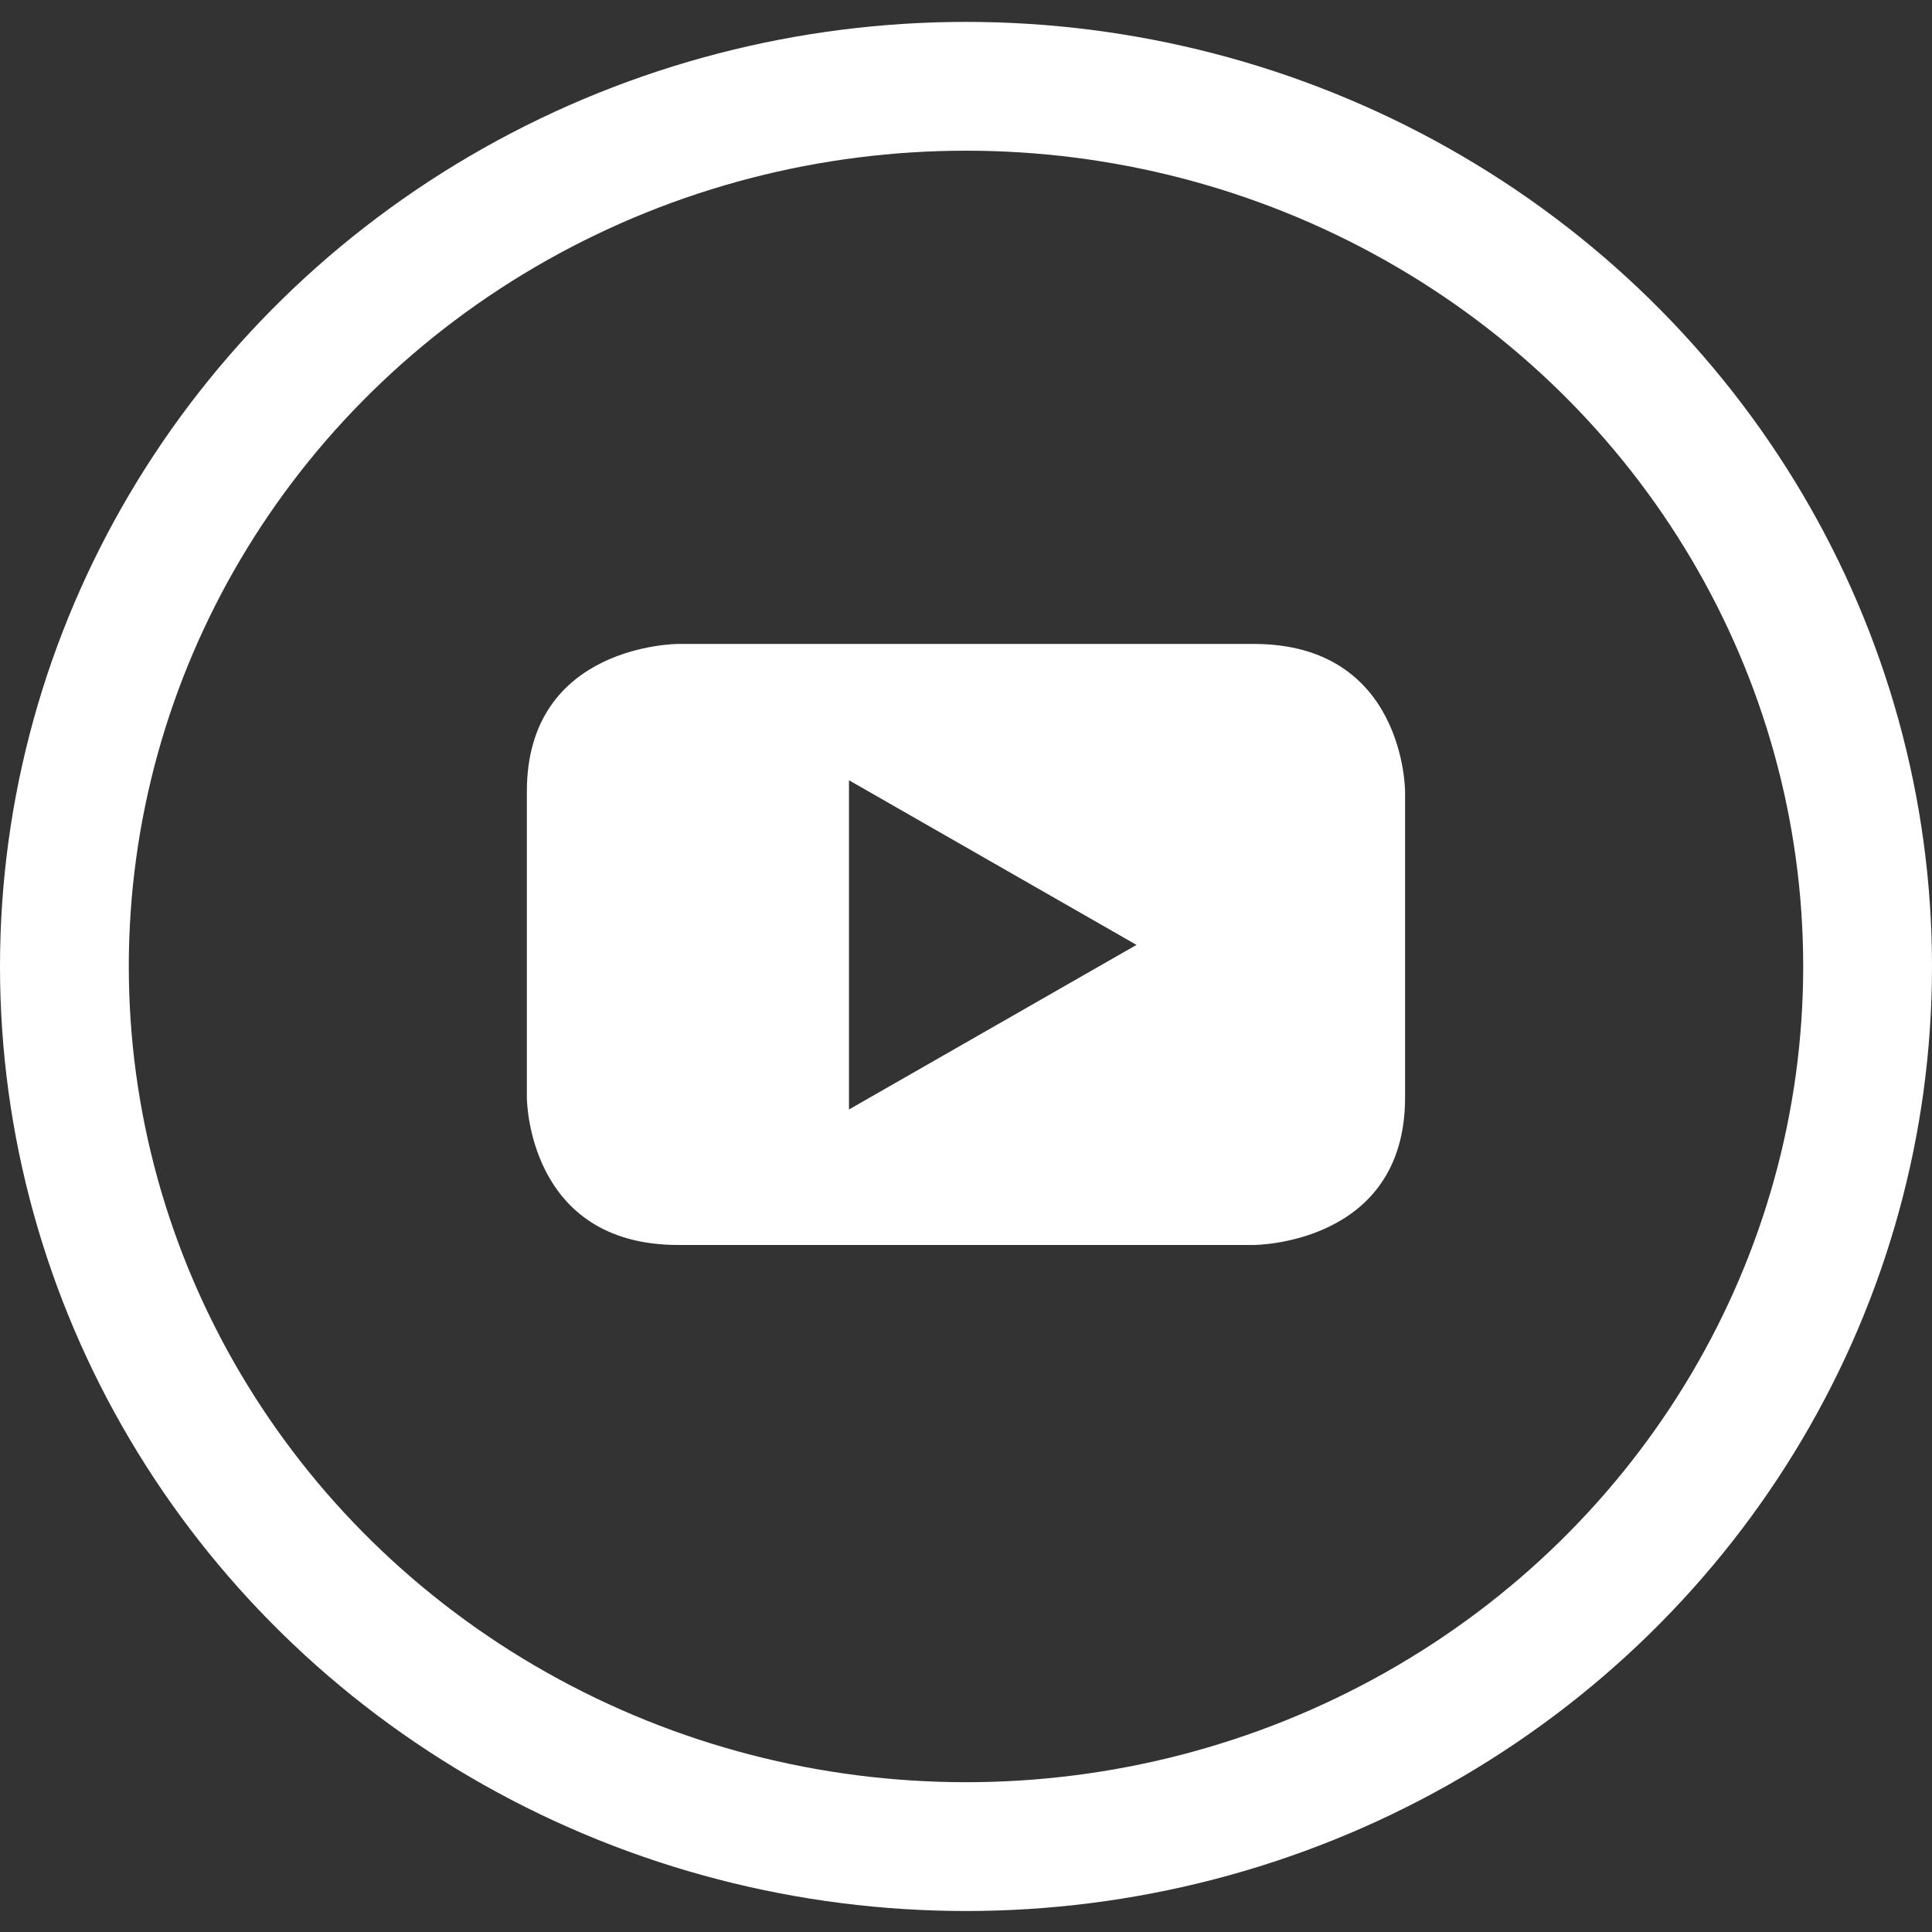 <svg xmlns="http://www.w3.org/2000/svg" width="30" height="30" viewBox="0 0 30 30">
    <rect x="0" y="0" width="30" height="30" fill="#333333" stroke="none"/>
    <g fill="none" fill-rule="evenodd">
        <path d="M0 0h30v29.333H0z"/>
        <ellipse cx="15" cy="15.007" stroke="#FFF" stroke-width="2" rx="14" ry="13.667"/>
        <path fill="#FFF" d="M21.818 17.043V12.29s0-2.291-2.35-2.291h-8.937s-2.35 0-2.35 2.29v4.753s0 2.29 2.35 2.29h8.937s2.35 0 2.35-2.29m-4.17-2.37l-4.465 2.556v-5.112l4.464 2.556"/>
    </g>
</svg>
